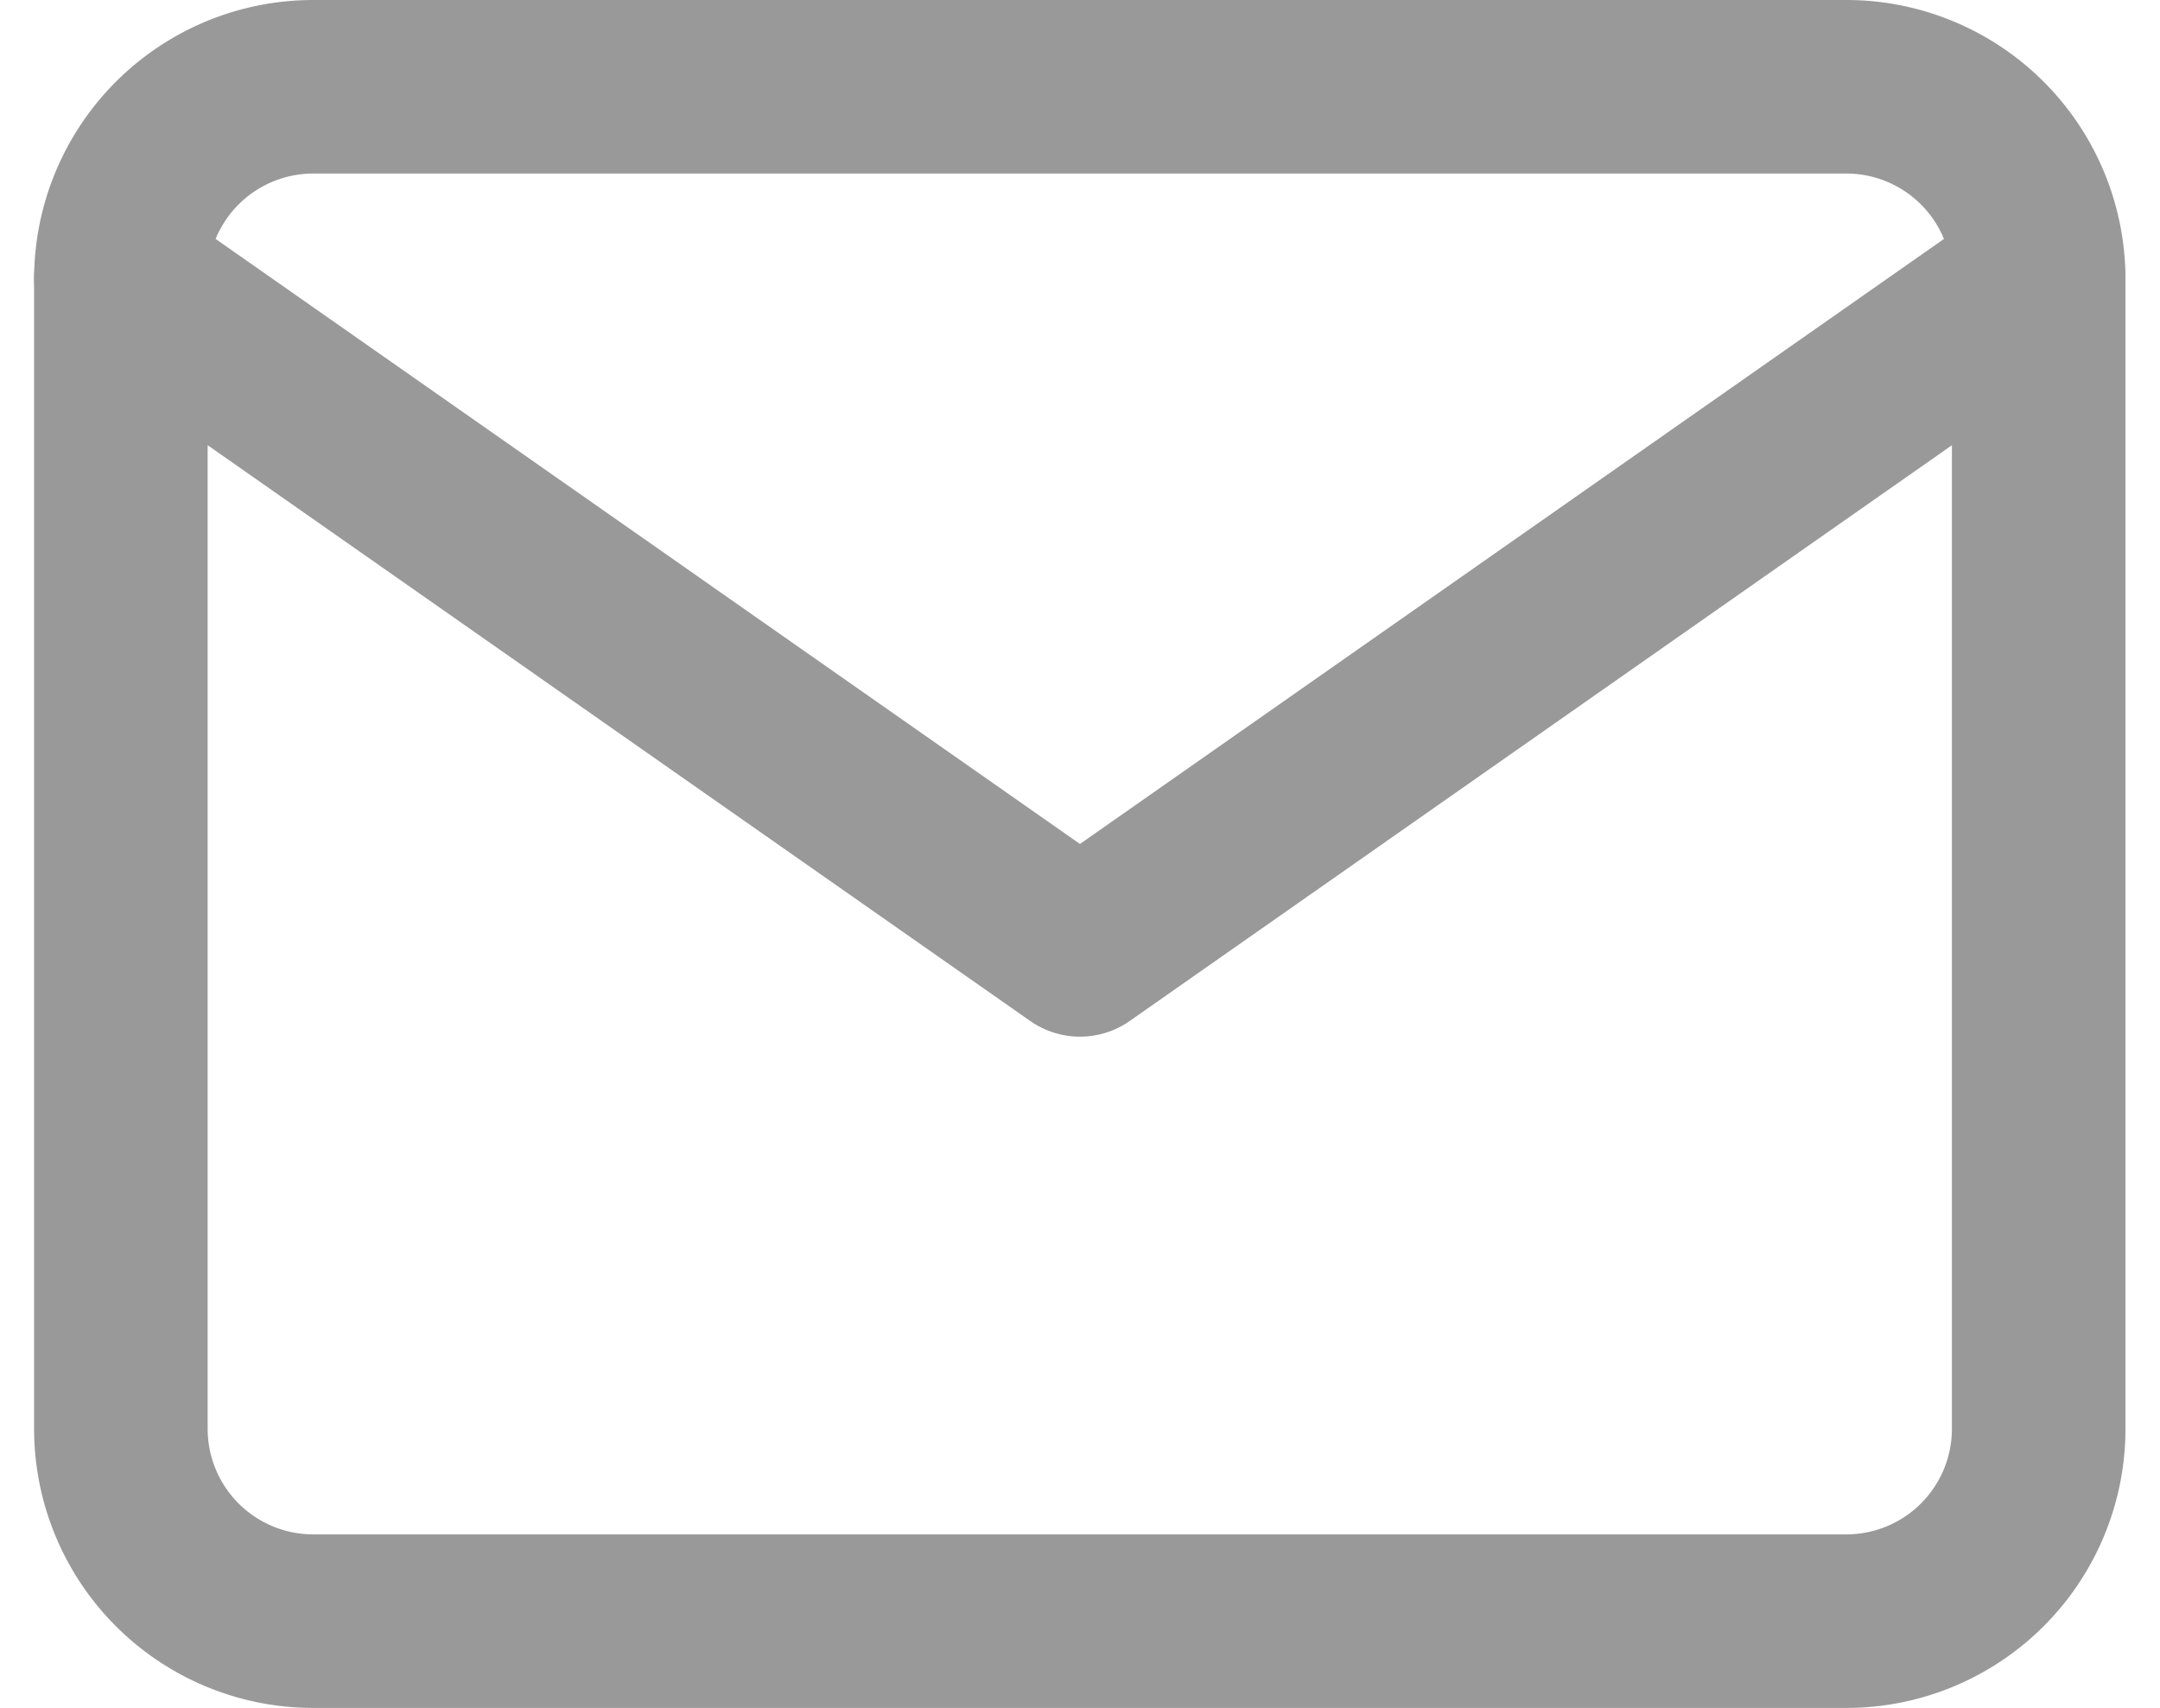 <svg xmlns="http://www.w3.org/2000/svg" width="24.891" height="19.684" viewBox="0 0 24.891 19.684">
  <g id="Icon_feather-mail" data-name="Icon feather-mail" transform="translate(-1.607 -5)">
    <path id="Path_40486" data-name="Path 40486" d="M5.21,6H22.894A2.217,2.217,0,0,1,25.1,8.21V21.473a2.217,2.217,0,0,1-2.21,2.21H5.21A2.217,2.217,0,0,1,3,21.473V8.21A2.217,2.217,0,0,1,5.21,6Z" fill="none" stroke="#999" stroke-linecap="round" stroke-linejoin="round" stroke-width="2"/>
    <path id="Path_40487" data-name="Path 40487" d="M25.1,9,14.052,16.737,3,9" transform="translate(0 -0.79)" fill="none" stroke="#999" stroke-linecap="round" stroke-linejoin="round" stroke-width="2"/>
  </g>
</svg>
